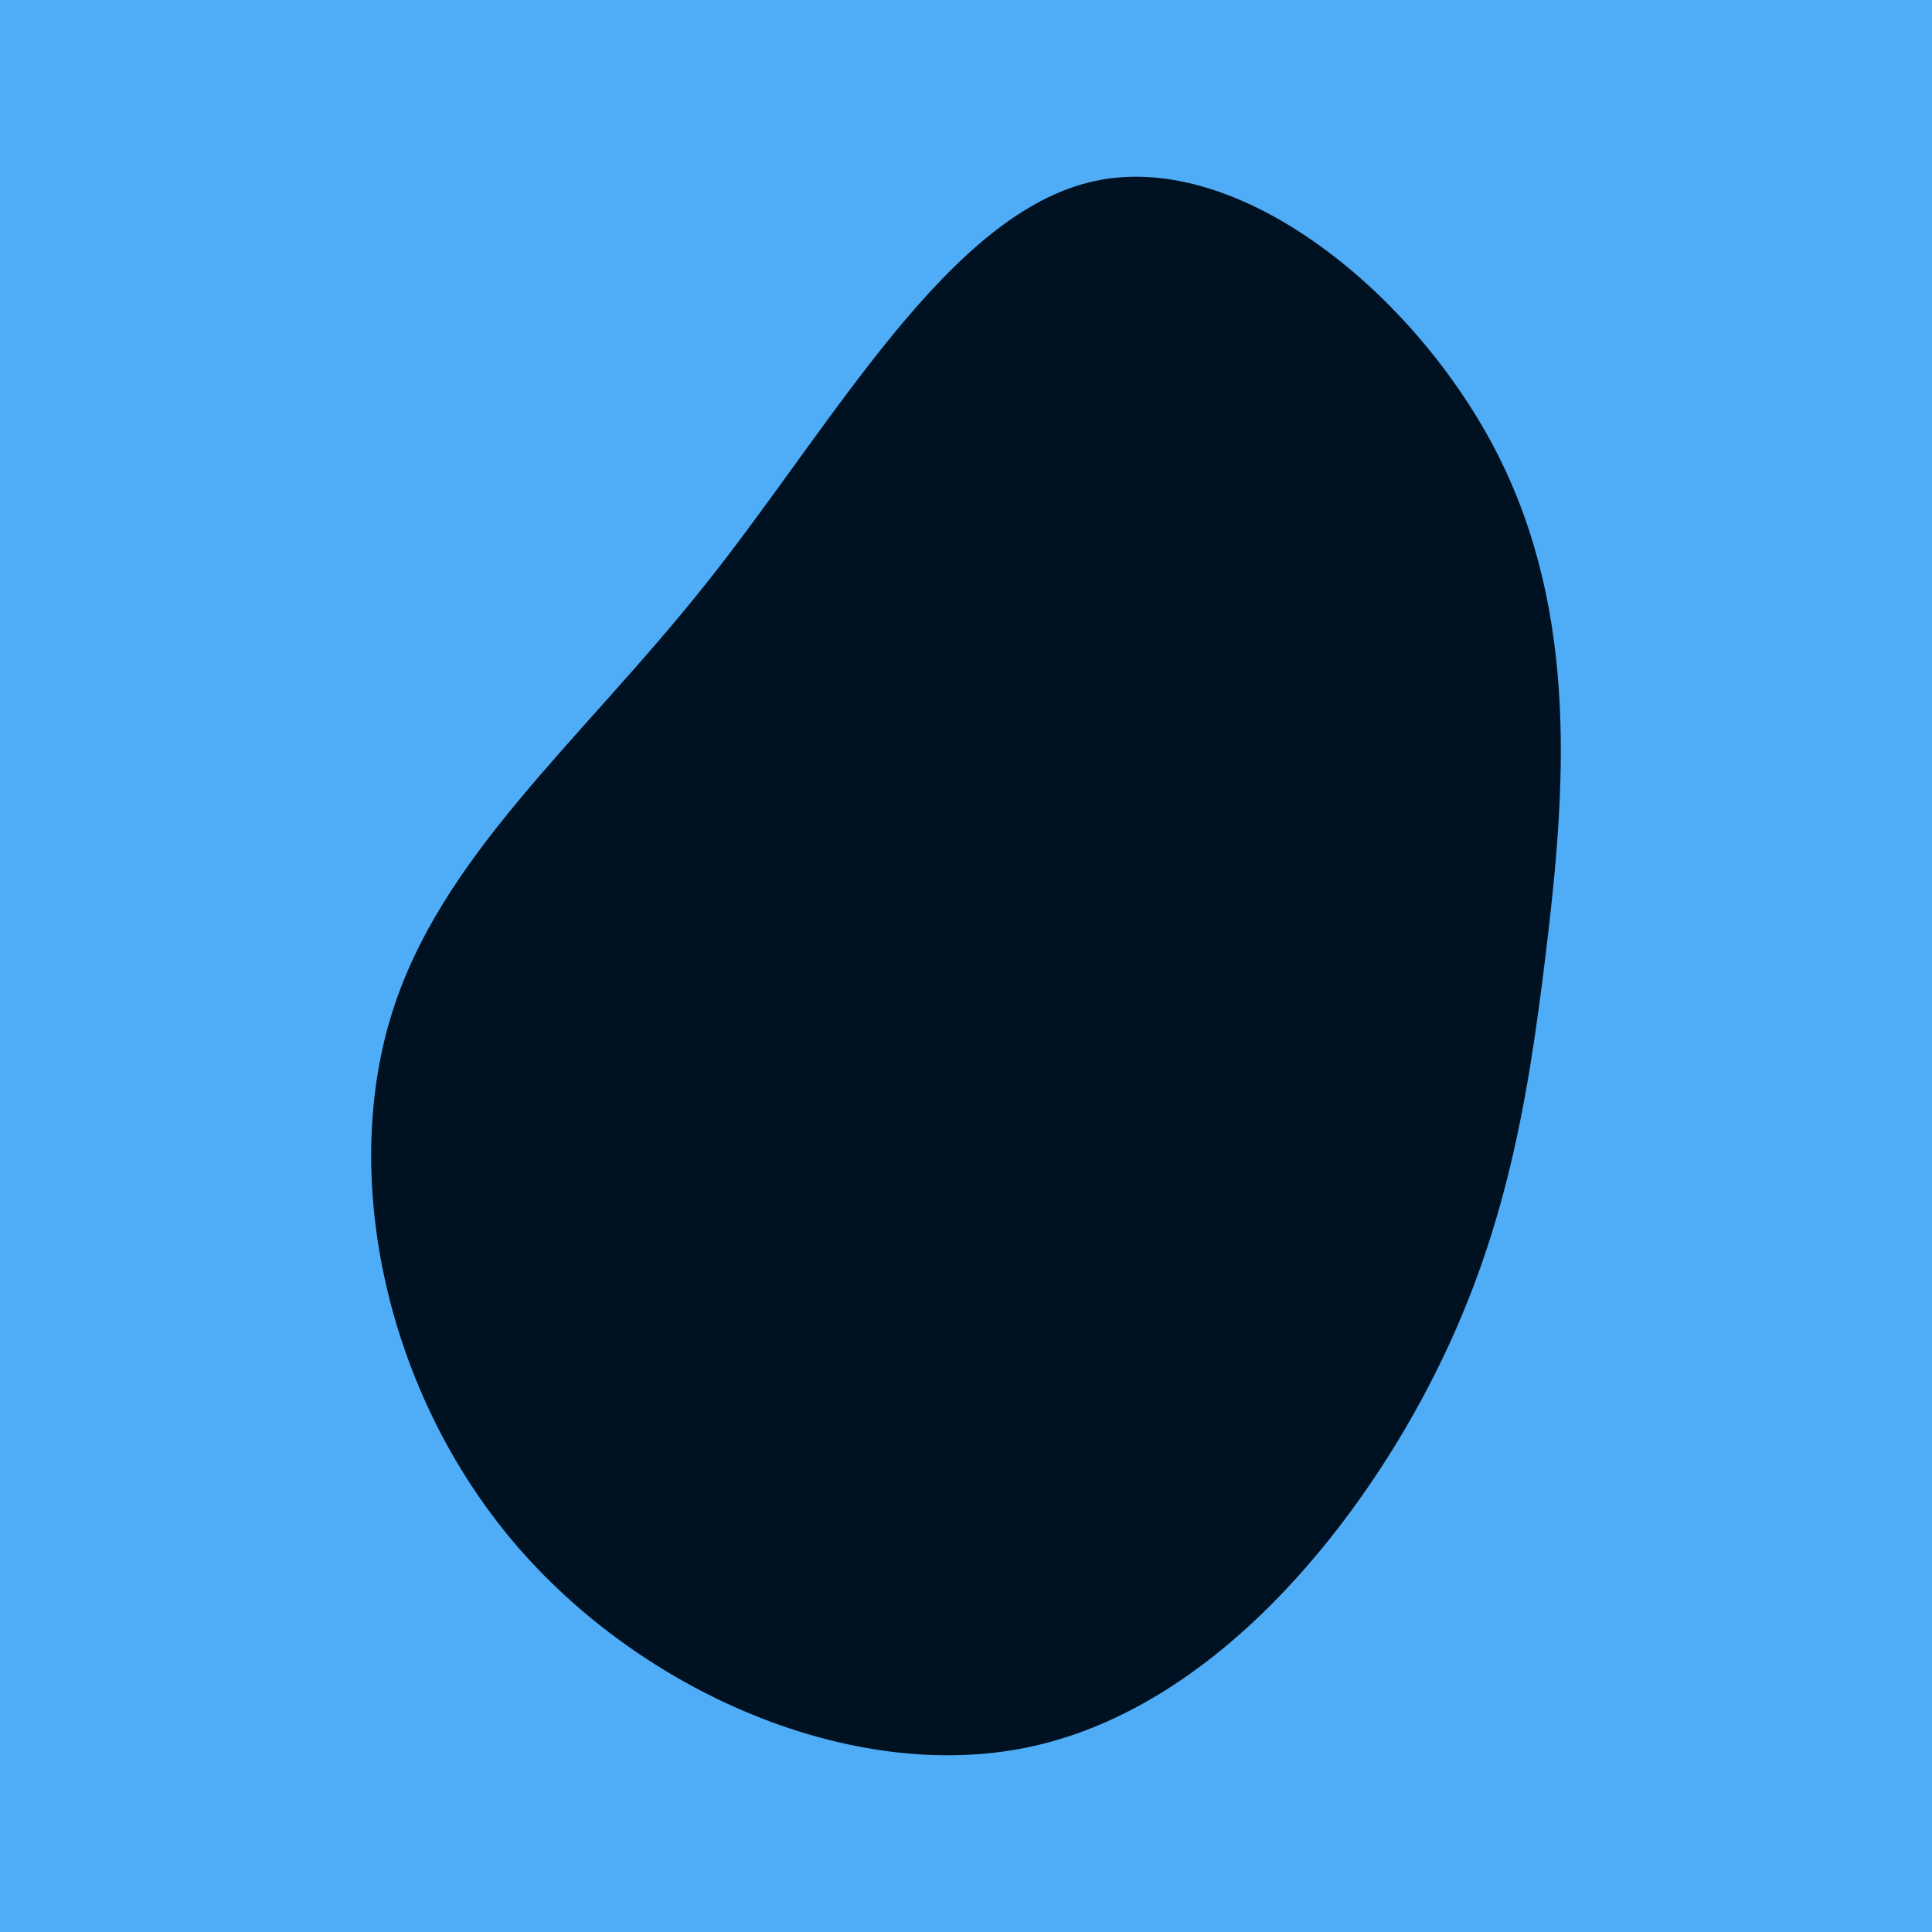 <svg id="visual" viewBox="0 0 800 800" width="800" height="800" xmlns="http://www.w3.org/2000/svg" xmlns:xlink="http://www.w3.org/1999/xlink" version="1.1"><rect x="0" y="0" width="800" height="800" fill="#4FACF7"></rect><g transform="translate(440.08 401.89)"><path d="M180.3 -213.3C213.9 -146.6 208 -73.3 200.1 -7.9C192.2 57.5 182.4 115 148.7 177.4C115 239.7 57.5 306.8 -14.8 321.7C-87.2 336.5 -174.4 299.1 -227.3 236.8C-280.1 174.4 -298.5 87.2 -278.5 20C-258.5 -47.1 -200 -94.3 -147.1 -161C-94.3 -227.6 -47.1 -313.8 13.1 -326.9C73.3 -340 146.6 -279.9 180.3 -213.3" fill="#001122"></path></g></svg>
